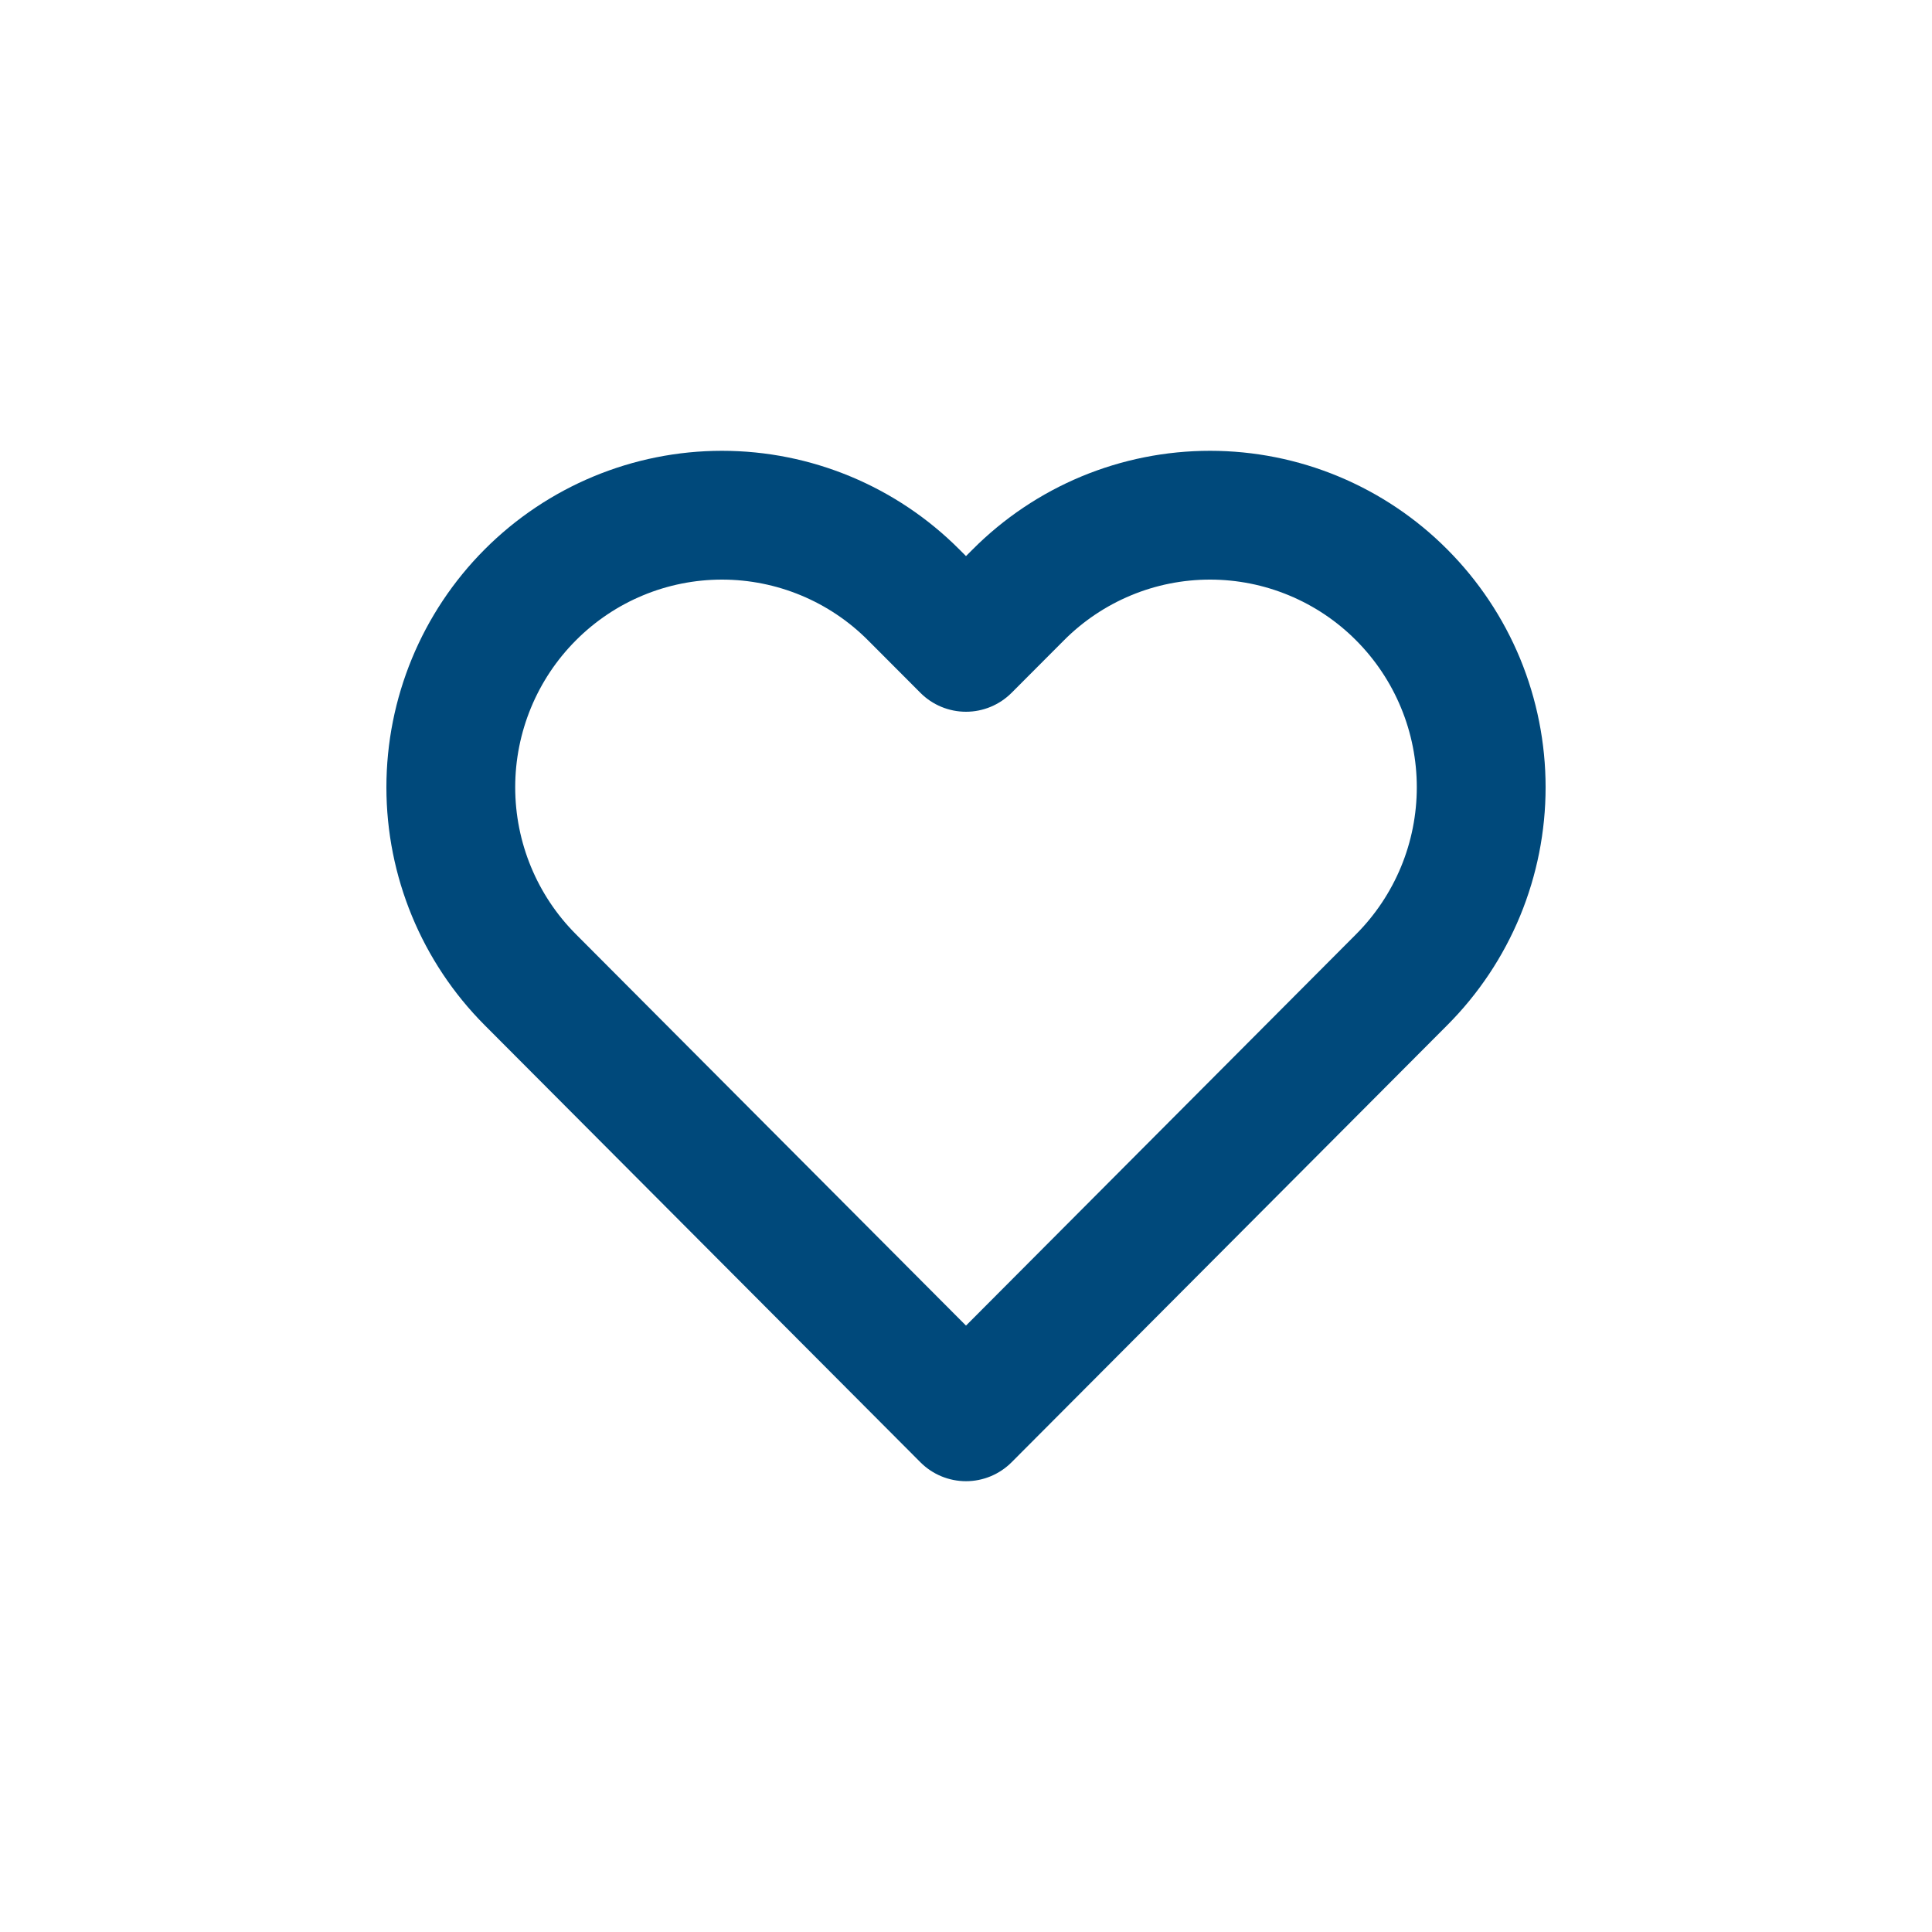 <svg width="30" height="30" viewBox="0 0 30 30" fill="none" xmlns="http://www.w3.org/2000/svg">
<path fill-rule="evenodd" clip-rule="evenodd" d="M16.793 7.398C17.426 7.135 18.104 7 18.789 7C19.474 7 20.152 7.135 20.784 7.398C21.416 7.661 21.991 8.046 22.474 8.532C22.958 9.017 23.342 9.593 23.604 10.226C23.865 10.86 24 11.539 24 12.225C24 12.911 23.865 13.59 23.604 14.223C23.342 14.857 22.958 15.433 22.474 15.918C22.474 15.918 22.474 15.918 22.474 15.918L15.708 22.706C15.52 22.894 15.266 23 15 23C14.734 23 14.479 22.894 14.292 22.706L7.525 15.918C6.548 14.938 6 13.609 6 12.225C6 10.84 6.548 9.512 7.525 8.532C8.502 7.552 9.828 7 11.211 7C12.594 7 13.92 7.552 14.897 8.532L15 8.635L15.103 8.532C15.103 8.532 15.103 8.532 15.103 8.532C15.586 8.047 16.161 7.661 16.793 7.398ZM21.058 9.944C20.76 9.644 20.406 9.407 20.016 9.245C19.627 9.083 19.21 9 18.789 9C18.367 9 17.95 9.083 17.561 9.245C17.172 9.407 16.818 9.644 16.52 9.944L15.708 10.758C15.52 10.946 15.266 11.052 15 11.052C14.734 11.052 14.479 10.946 14.292 10.758L13.48 9.944C12.878 9.339 12.061 9 11.211 9C10.36 9 9.544 9.339 8.942 9.944C8.339 10.548 8 11.369 8 12.225C8 13.081 8.339 13.902 8.942 14.506L15 20.584L21.058 14.506C21.356 14.207 21.593 13.851 21.755 13.46C21.917 13.068 22 12.649 22 12.225C22 11.801 21.917 11.381 21.755 10.99C21.593 10.598 21.356 10.243 21.058 9.944Z" fill="#00497B"/>
</svg>
